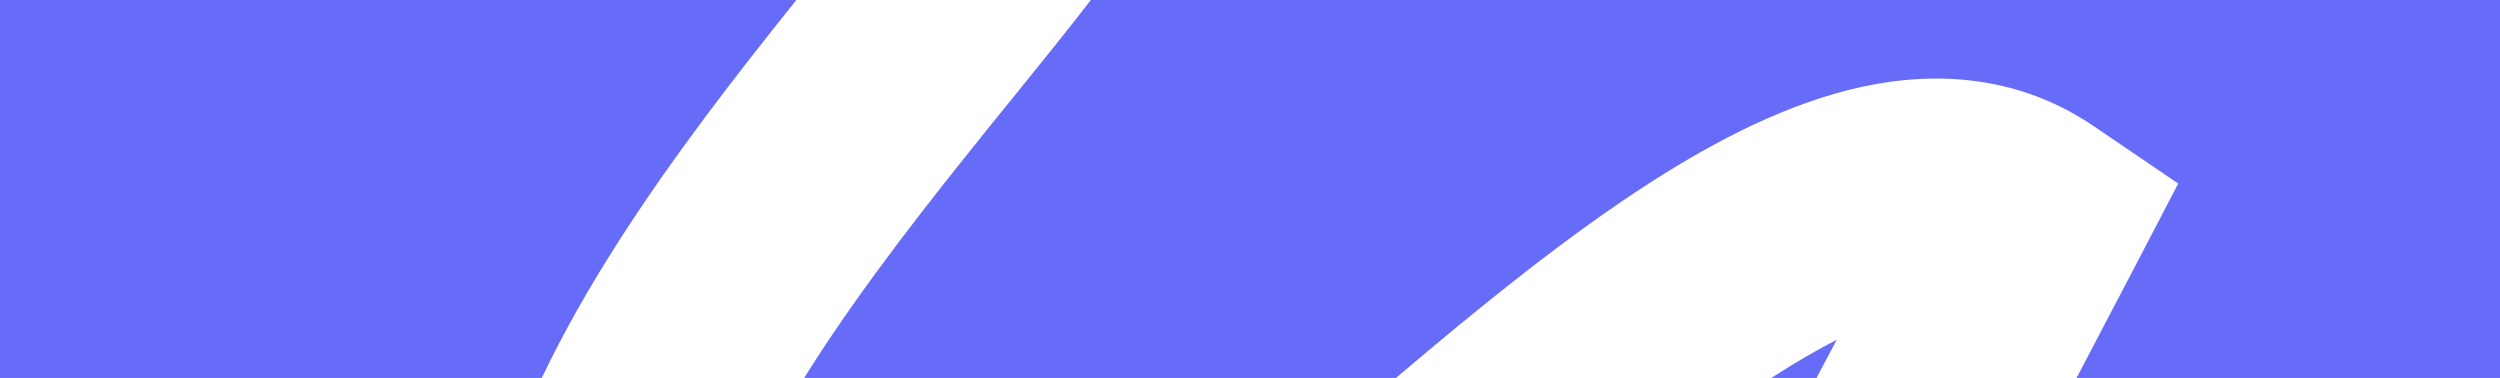 <svg width="1958" height="296" viewBox="0 0 1958 296" fill="none" xmlns="http://www.w3.org/2000/svg">
<path fill-rule="evenodd" clip-rule="evenodd" d="M623.733 0H0V296H424.328C441.794 259.354 462.191 223.988 483.534 190.548C527.036 122.389 577.865 57.113 623.733 0ZM1093.31 296H629.825C631.612 293.139 633.425 290.269 635.263 287.389C676.084 223.431 725.614 160.378 773.751 100.69C780.284 92.59 786.864 84.467 793.433 76.357L793.437 76.353L793.437 76.352C814.47 50.386 835.396 24.553 854.343 0H1958V296H1626.35C1639.66 270.724 1653.83 243.705 1668.91 214.823L1706 143.755L1639.68 98.722C1581.53 59.236 1516.78 55.185 1457.68 68.138C1400.88 80.584 1344.9 109.381 1293.1 142.582C1228.63 183.902 1160.36 239.058 1093.31 296ZM1387.32 296H1422.68C1427.82 286.338 1433.11 276.38 1438.54 266.122C1423.85 273.604 1407.76 282.89 1390.23 294.124C1389.26 294.746 1388.29 295.371 1387.32 296Z" fill="#666CF7"/>
</svg>
